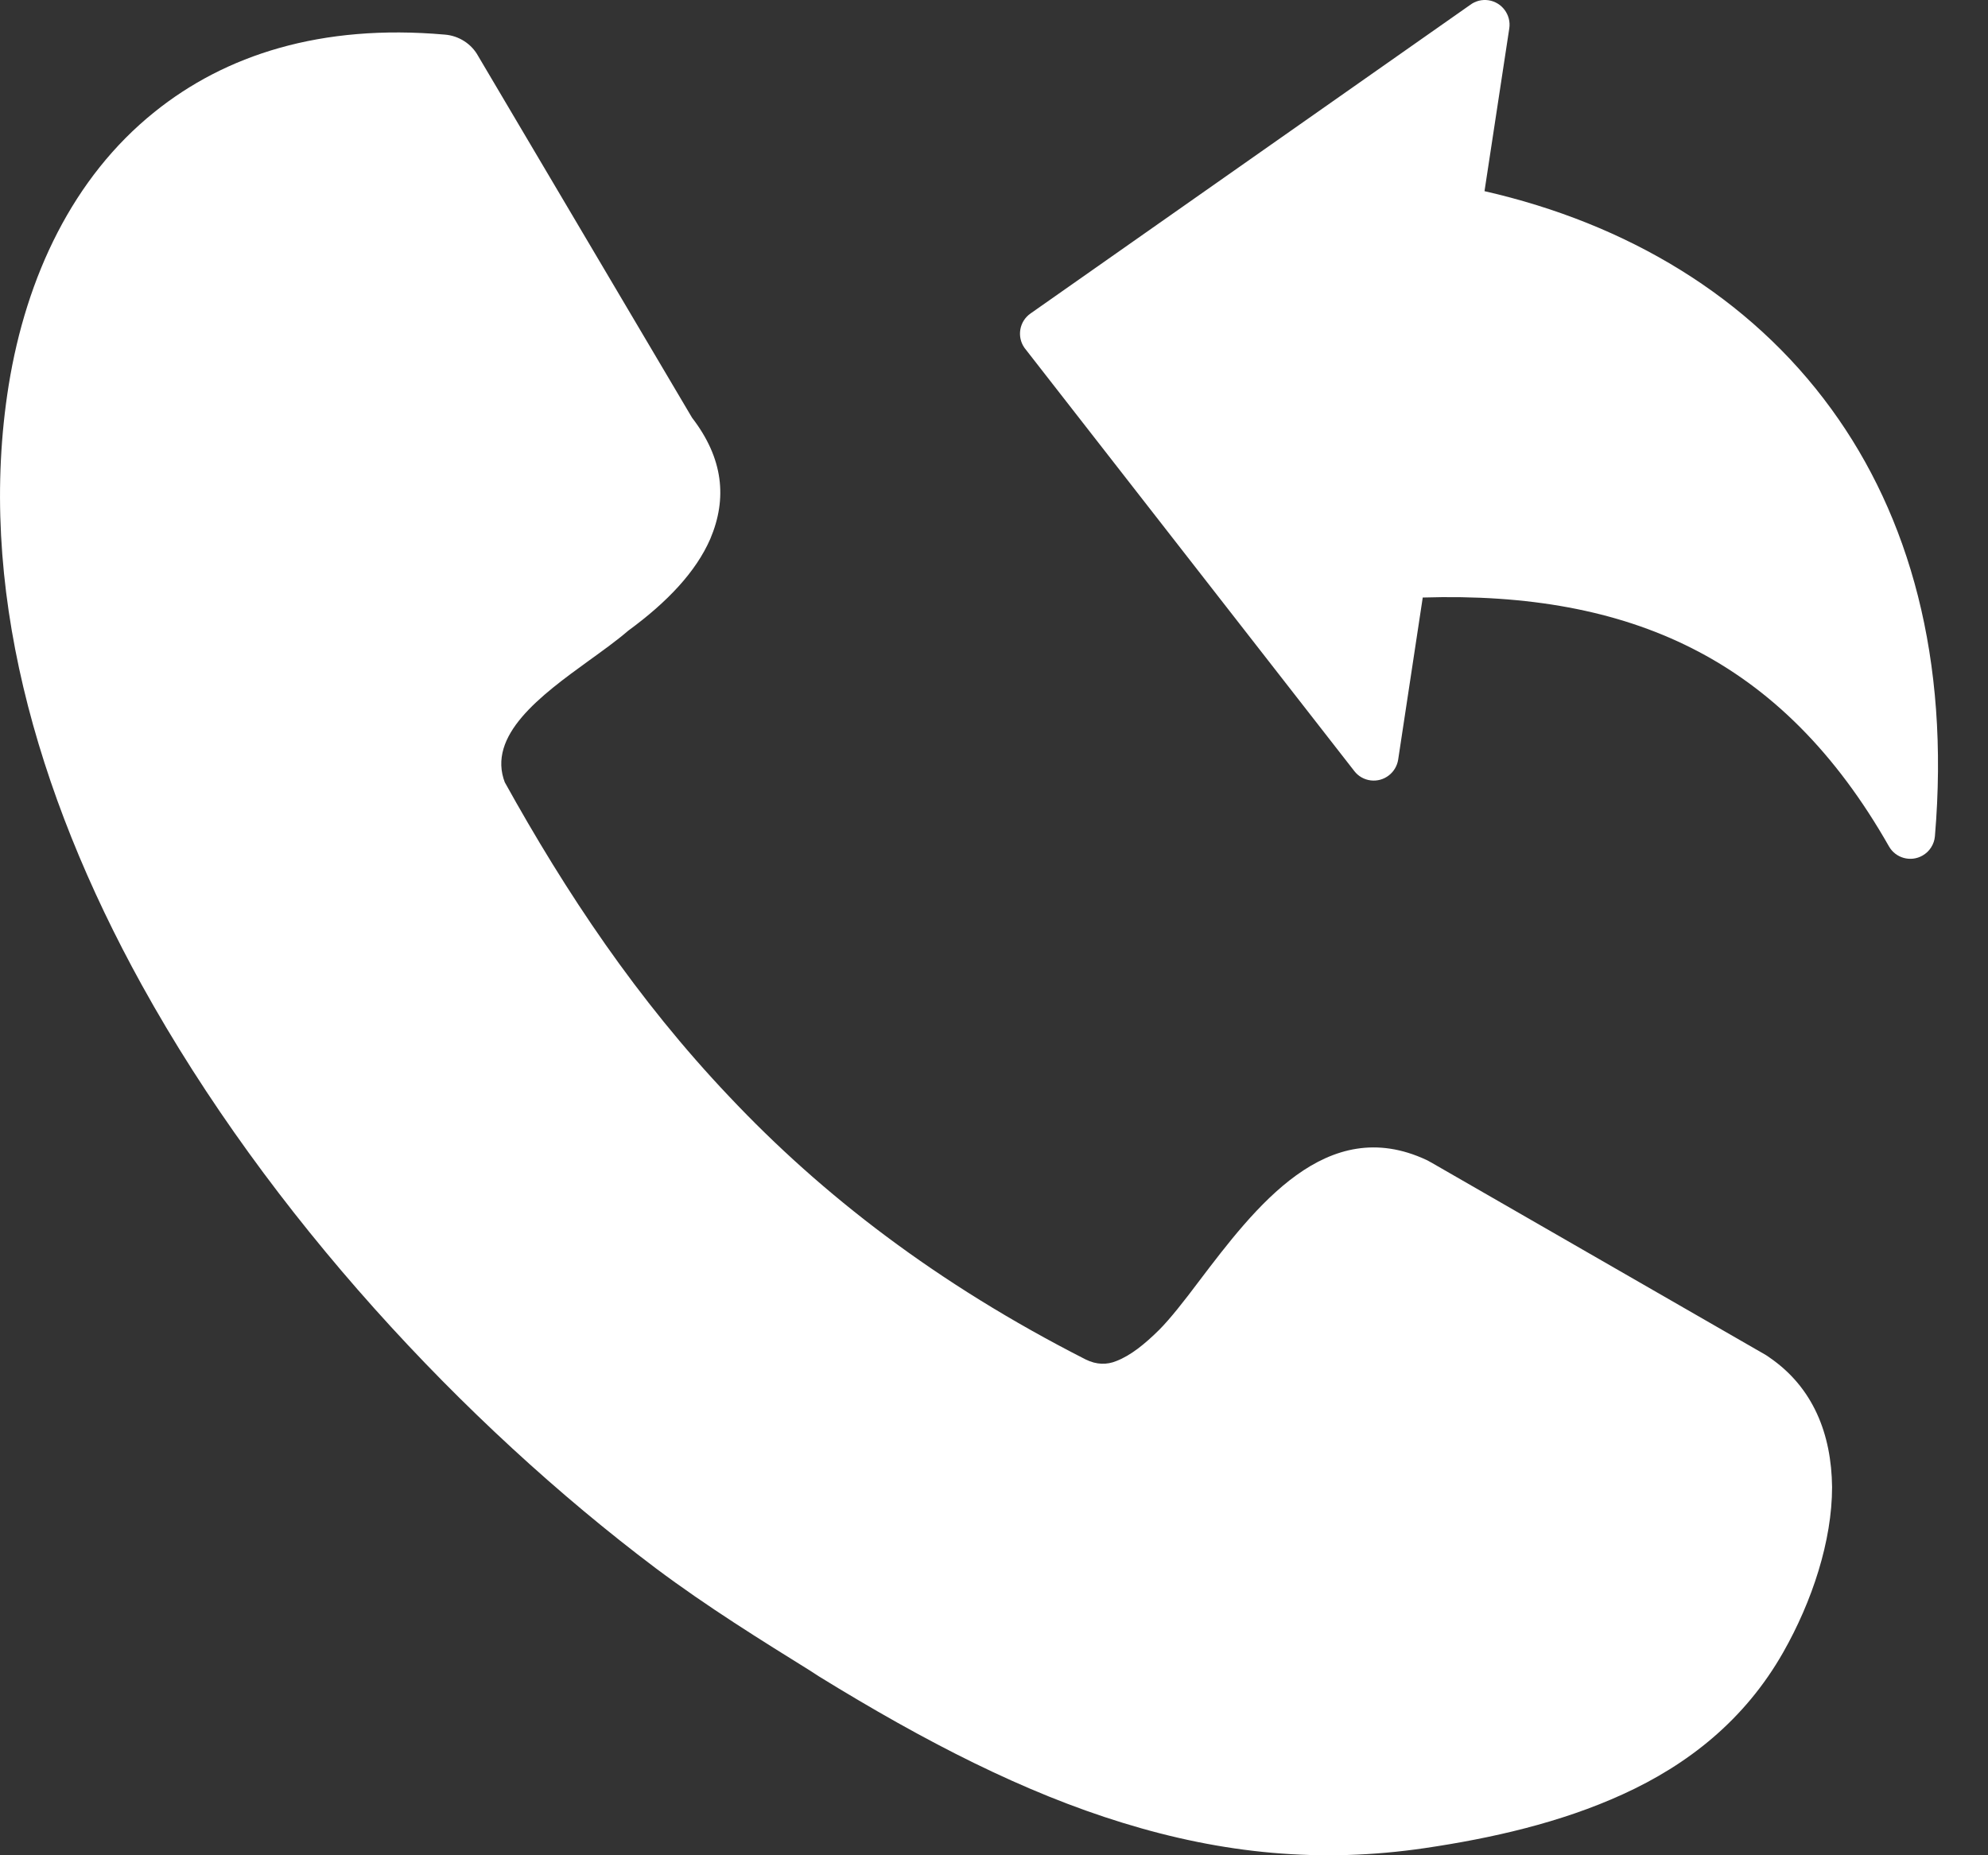 <svg width="30" height="28" viewBox="0 0 30 28" fill="none" xmlns="http://www.w3.org/2000/svg">
<rect x="0" y="0" width="30" height="28" fill="#333333" stroke="none"/>
<path d="M7.614 11.8C8.543 13.476 9.614 15.085 11.007 16.552C12.4 18.03 14.135 19.373 16.383 20.517C16.547 20.599 16.706 20.599 16.846 20.541C17.062 20.458 17.276 20.285 17.494 20.069C17.658 19.904 17.868 19.637 18.084 19.349C18.946 18.212 20.017 16.802 21.526 17.506C21.56 17.521 21.585 17.54 21.618 17.556L26.649 20.451C26.666 20.46 26.684 20.476 26.699 20.485C27.363 20.939 27.638 21.644 27.647 22.443C27.647 23.255 27.347 24.168 26.908 24.94C26.328 25.959 25.473 26.632 24.488 27.08C23.549 27.509 22.505 27.744 21.502 27.892C19.926 28.124 18.45 27.976 16.938 27.509C15.46 27.055 13.975 26.297 12.351 25.296L12.233 25.219C11.489 24.756 10.681 24.256 9.893 23.666C7 21.486 4.057 18.334 2.14 14.866C0.531 11.953 -0.349 8.809 0.131 5.814C0.396 4.172 1.102 2.678 2.329 1.692C3.397 0.831 4.842 0.358 6.709 0.522C6.926 0.538 7.117 0.664 7.216 0.846L10.444 6.305C10.917 6.919 10.976 7.525 10.719 8.132C10.503 8.629 10.071 9.086 9.481 9.518C9.308 9.667 9.099 9.817 8.883 9.973C8.163 10.494 7.34 11.1 7.621 11.816L7.614 11.8ZM21.47 9.018L21.099 11.465C21.084 11.559 21.034 11.644 20.959 11.702C20.881 11.763 20.783 11.79 20.685 11.778C20.587 11.766 20.498 11.716 20.438 11.638L15.46 5.25C15.342 5.082 15.382 4.85 15.55 4.732L22.184 0.075C22.223 0.045 22.268 0.024 22.316 0.011C22.364 -0.001 22.414 -0.003 22.463 0.004C22.666 0.035 22.806 0.225 22.776 0.428L22.402 2.885C24.543 3.373 26.398 4.47 27.636 6.173C28.811 7.787 29.426 9.939 29.199 12.62C29.194 12.681 29.174 12.739 29.141 12.79C29.109 12.841 29.064 12.883 29.011 12.913C28.833 13.014 28.606 12.952 28.505 12.773C27.706 11.368 26.727 10.386 25.529 9.782C24.396 9.21 23.054 8.969 21.47 9.018Z" fill="white"/>
</svg>
